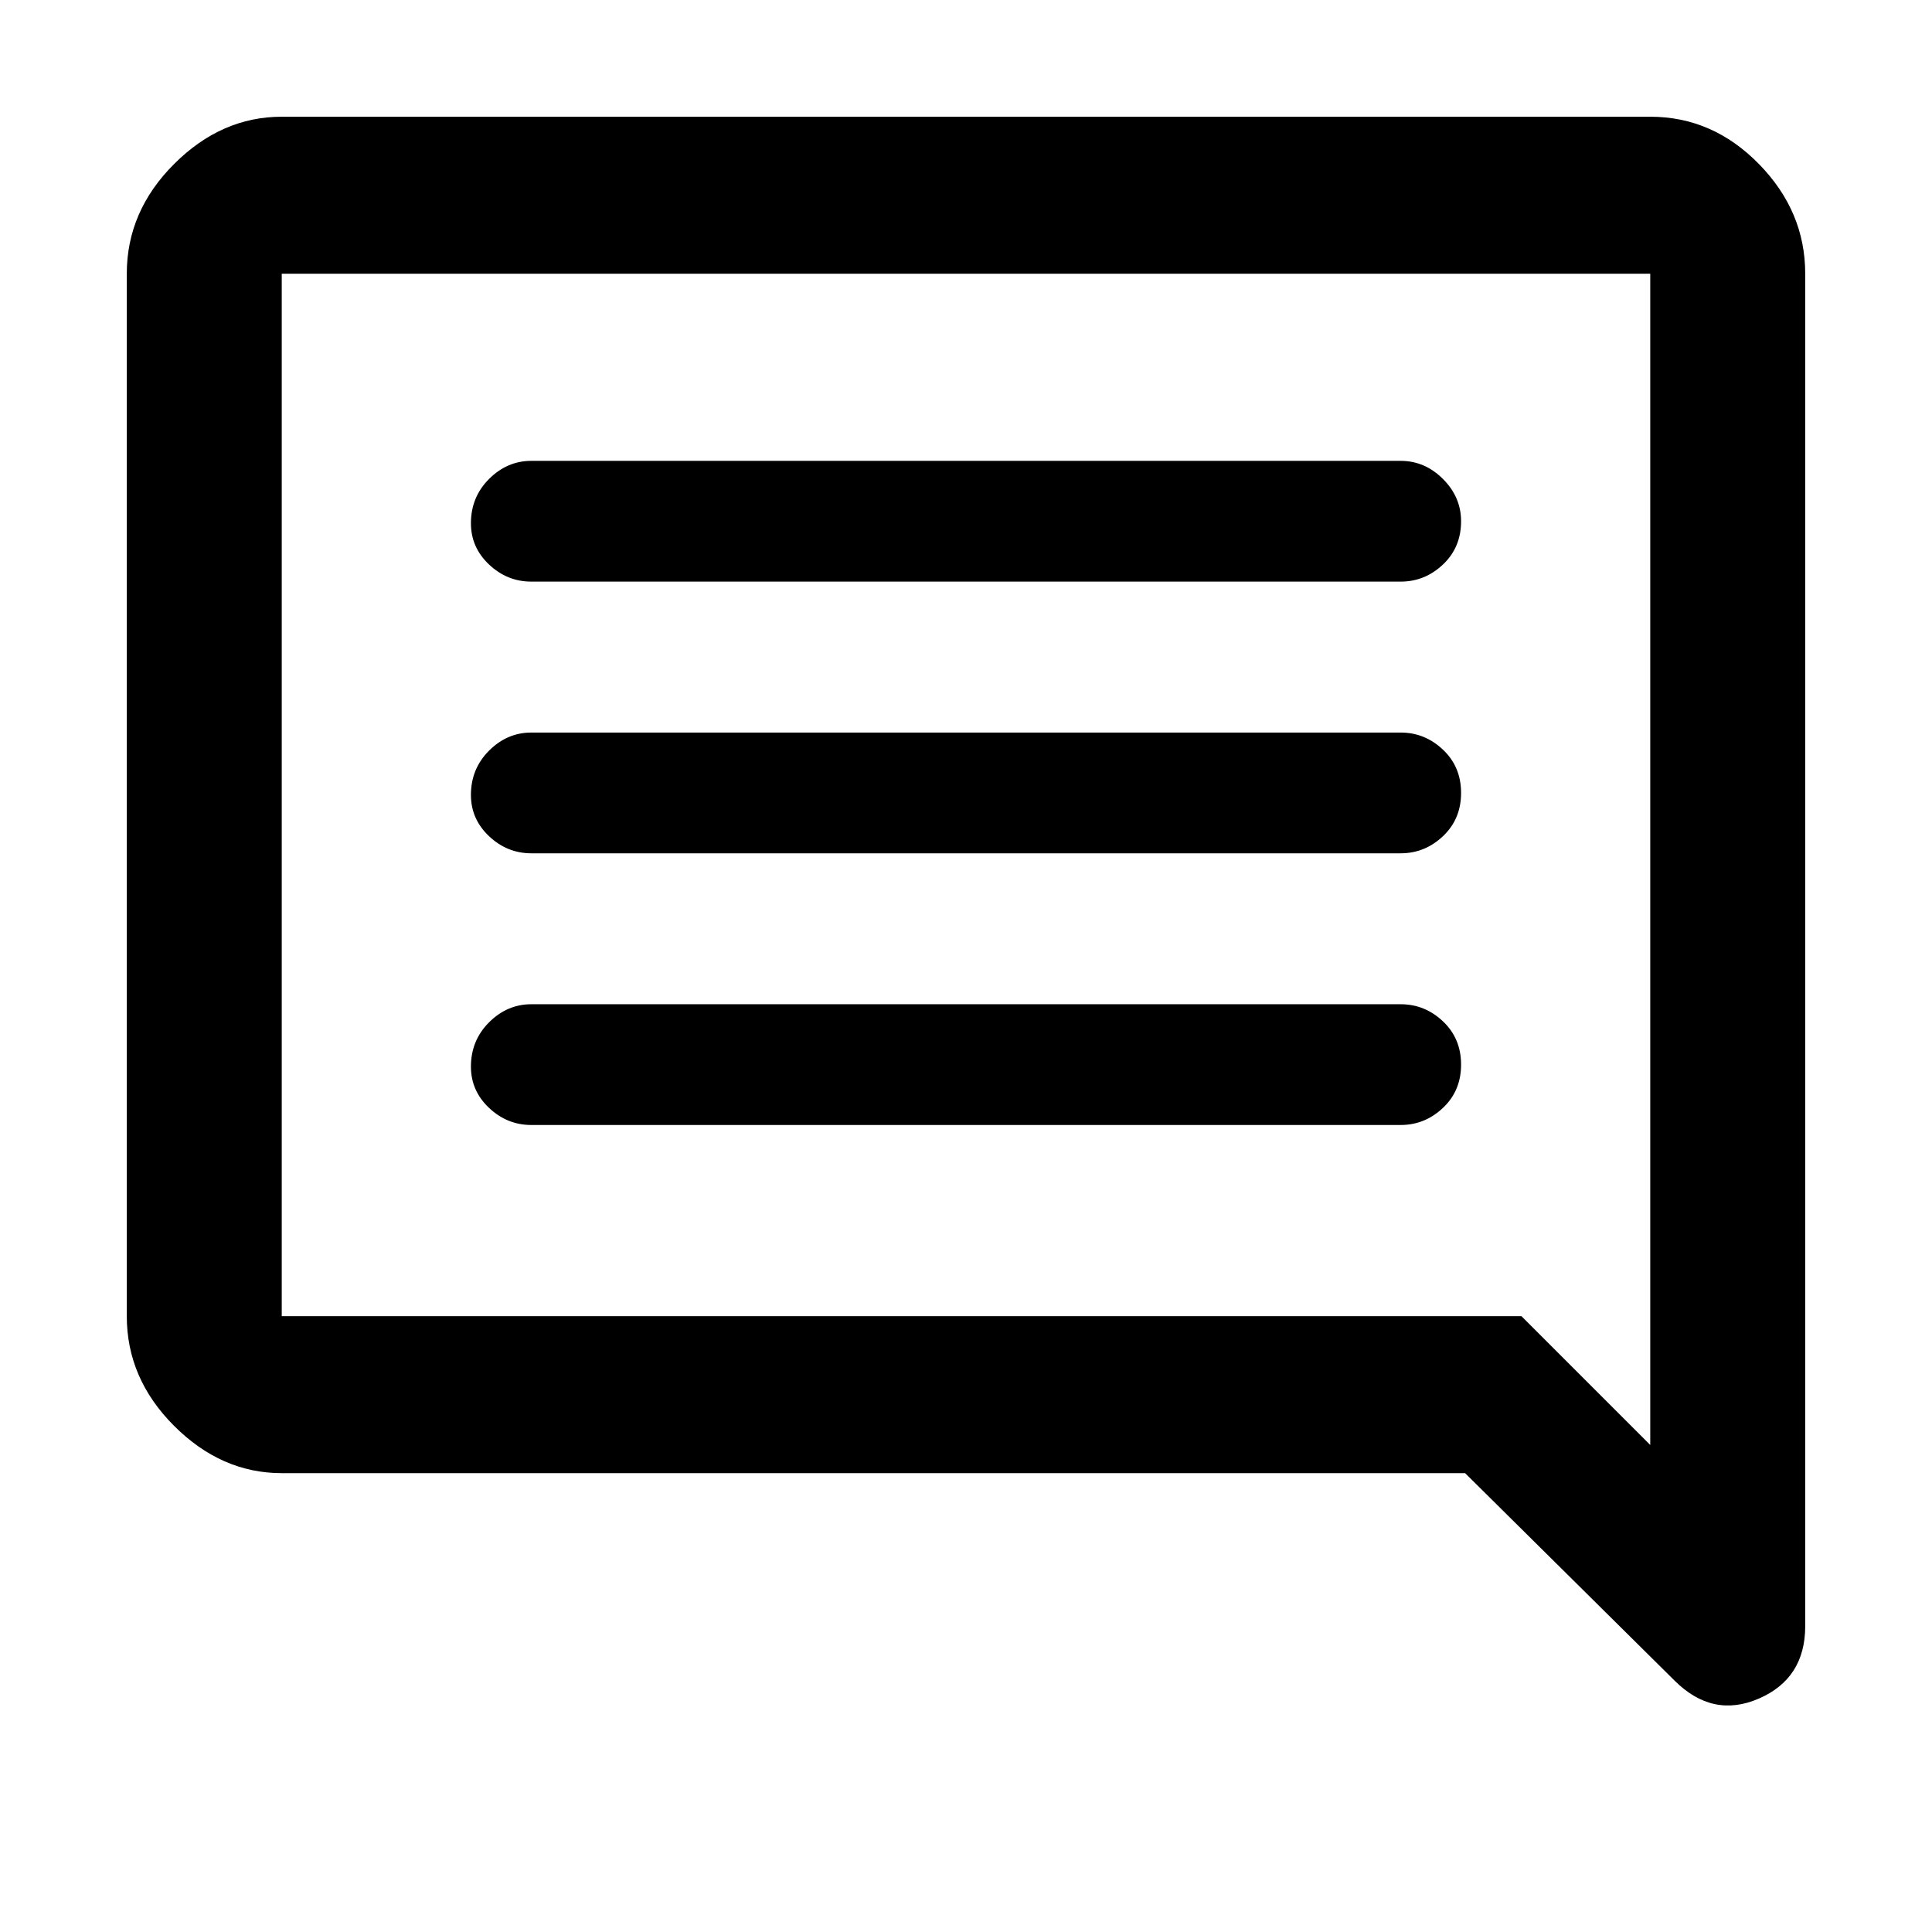 <svg xmlns="http://www.w3.org/2000/svg" height="48" width="48"><path d="M13.2 27.95h21.6q.6 0 1.05-.425.45-.425.45-1.075 0-.65-.45-1.075-.45-.425-1.05-.425H13.2q-.6 0-1.05.45-.45.45-.45 1.1 0 .6.45 1.025.45.425 1.05.425Zm0-6.75h21.6q.6 0 1.05-.425.45-.425.45-1.075 0-.65-.45-1.075-.45-.425-1.05-.425H13.2q-.6 0-1.05.45-.45.45-.45 1.1 0 .6.45 1.025.45.425 1.05.425Zm0-6.75h21.6q.6 0 1.05-.425.45-.425.45-1.075 0-.6-.45-1.05-.45-.45-1.05-.45H13.2q-.6 0-1.05.45-.45.45-.45 1.1 0 .6.45 1.025.45.425 1.05.425Zm28.4 27.3-5.2-5.15H7q-1.5 0-2.675-1.175Q3.15 34.25 3.15 32.7V6.8q0-1.55 1.175-2.725T7 2.9h34q1.55 0 2.7 1.175Q44.85 5.25 44.85 6.8v33.6q0 1.3-1.15 1.8t-2.1-.45ZM7 6.8v25.9h30.8l3.2 3.2V6.8H7Zm0 0v29.1V6.8Z"/></svg>
